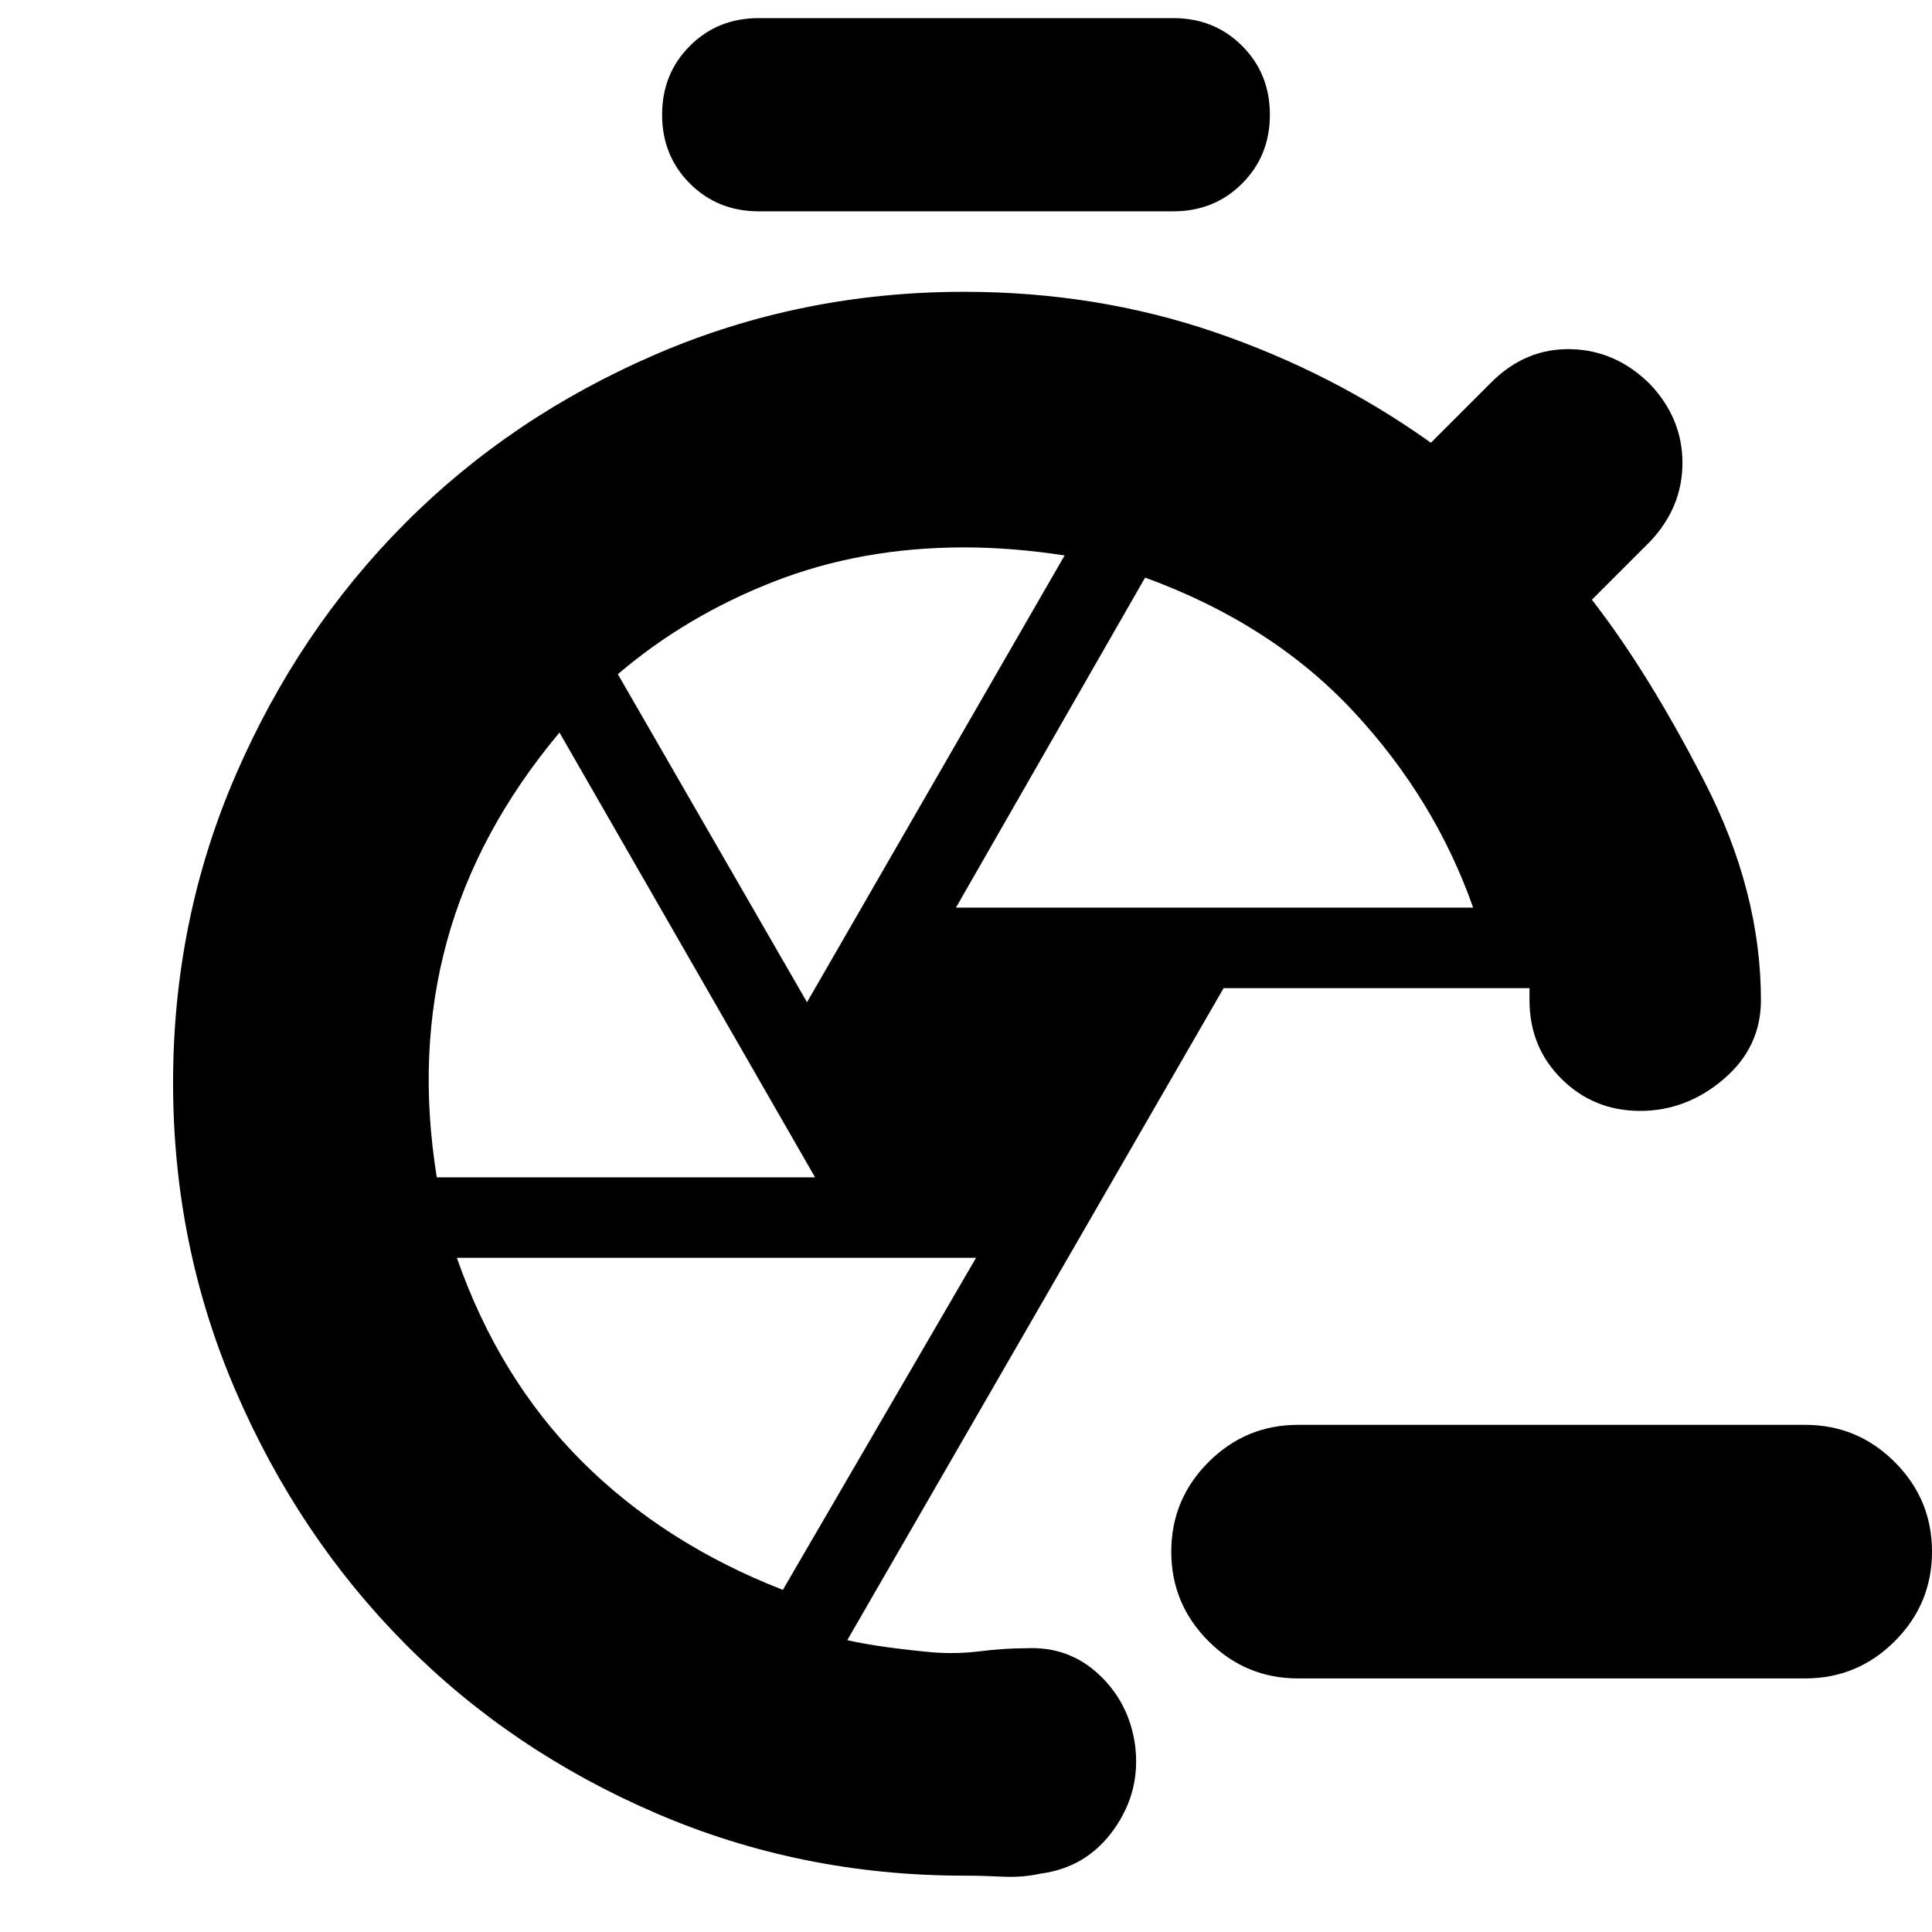 <svg xmlns="http://www.w3.org/2000/svg" height="24" viewBox="0 -960 960 960" width="24"><path d="M645-126q-26 0-44.5-18.5T582-189q0-26 18.5-44.5T645-252h252q26 0 44.5 18.5T960-189q0 26-18.5 44.5T897-126H645ZM377-855q-20.4 0-34.2-13.8Q329-882.6 329-903q0-20.4 13.8-34.2Q356.6-951 377-951h206q20.4 0 34.2 13.8Q631-923.4 631-903q0 20.4-13.8 34.2Q603.4-855 583-855H377Zm98 346h257q-19-54-59.5-97.5T569-673l-94 164Zm-74 47 128-222q-13-2-25.5-3t-24.5-1q-51 0-94.5 17T307-625l94 163Zm-183.96 87H405L278-596q-41 49-56 104t-4.96 117ZM389-170l96-165H227q21 60 62 101t100 64Zm90-252Zm22 282Zm259-323ZM479-28q-81 0-153-31t-124.91-84.39q-52.91-53.4-84-125.5Q86-341 86-422q0-81 31.09-152.82t84-125Q254-753 326-784q72-31 153-31 65.8 0 124.4 20Q662-775 711-740l30-30q17-17 39.5-16.5T820-769q16 17 16 39t-16 39l-29 29q28 36 56 90.5T875-463q0 23.37-18.5 39.19Q838-408 815-408t-39-15.81q-16-15.82-16-39.19v-6H608L421-145q9 2 20 3.5t22 2.5q12 1 24-.5t23-1.5q21-1 36 13t18 35q3 23-10.5 42T517-29q-9 2-19 1.5t-19-.5Z"/></svg>